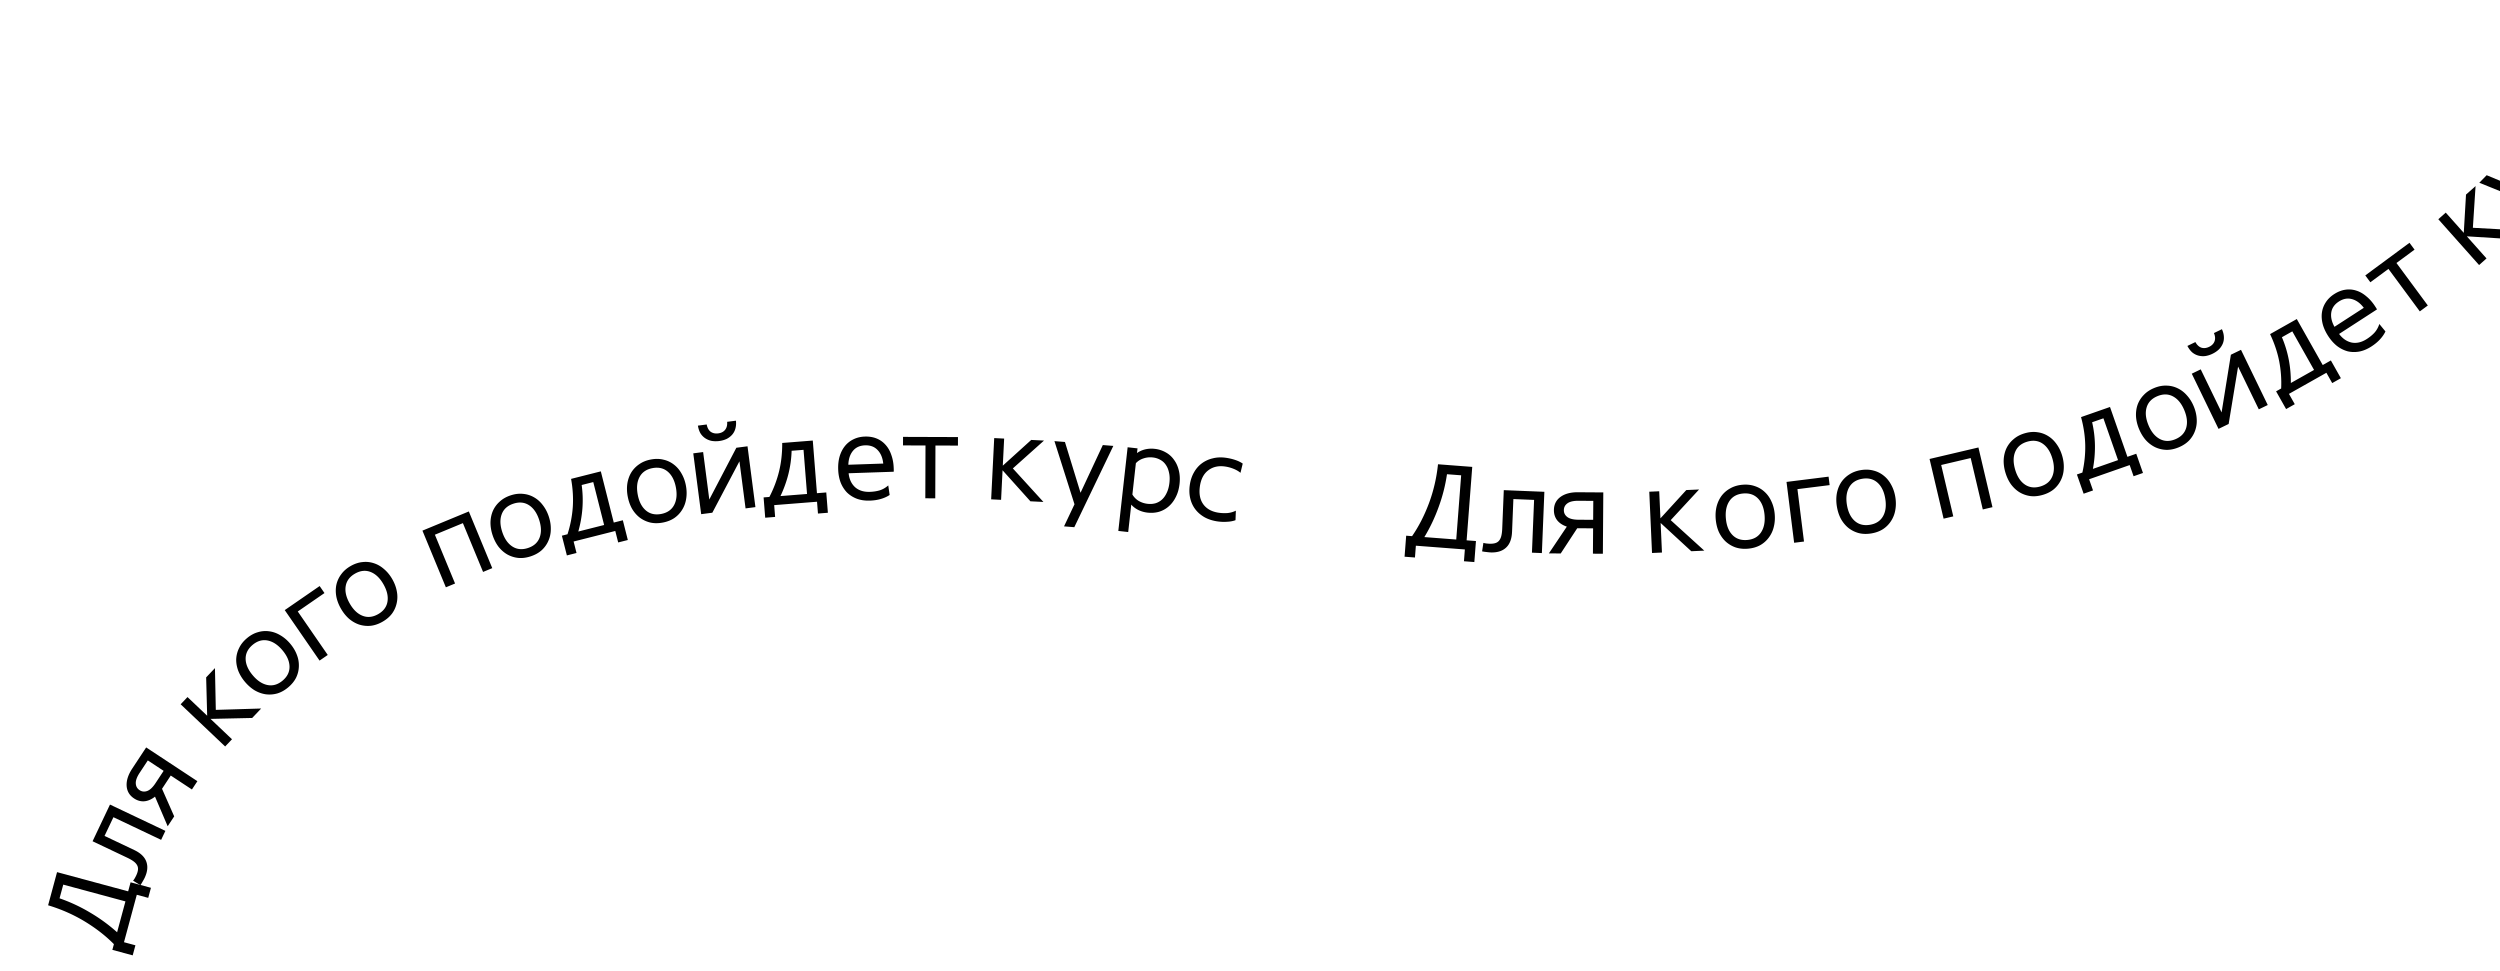 <svg width="739" height="287" fill="none" xmlns="http://www.w3.org/2000/svg"><path d="M44.617 262.434l-.803 2.973-3.379-.912-3.786 14.023 3.38.912-.804 2.973-6.014-1.623.456-1.69c-2.45-2.474-5.326-4.713-8.628-6.716-3.324-2.009-6.931-3.6-10.82-4.771l2.645-9.799 21.018 5.675.72-2.669 6.015 1.624zm-7.538 4.019l-18.382-4.963-1.095 4.054a48.508 48.508 0 019.048 4.22 49.677 49.677 0 017.966 5.812l2.463-9.123z" fill="#000"/><path d="M39.658 251.256c1.918.91 3.121 2.076 3.61 3.496.498 1.399.326 2.983-.514 4.754-.14.295-.332.643-.574 1.045a10.64 10.64 0 01-.682 1.11l-2.156-1.334c.183-.223.35-.467.502-.731.16-.285.296-.543.406-.775.28-.59.453-1.116.516-1.576.074-.482.023-.919-.152-1.312-.186-.424-.512-.825-.98-1.201-.487-.387-1.142-.775-1.964-1.166l-10.307-4.894 5.149-10.844 16.377 7.776-1.26 2.656-14.102-6.696-2.627 5.533 8.758 4.159zm8.238-18.09l3.596 8.154-1.926 2.923-3.745-8.756c-.999.795-2.025 1.25-3.08 1.366-1.073.103-2.107-.173-3.1-.828-1.364-.899-2.1-2.138-2.205-3.716-.092-1.598.458-3.303 1.653-5.115l4.12-6.254 15.14 9.976-1.618 2.455-6.255-4.122-2.58 3.917zm.476-5.303l-4.676-3.082-2.407 3.654c-.809 1.227-1.192 2.274-1.148 3.141.043.867.416 1.532 1.117 1.994.701.462 1.46.542 2.273.24.814-.302 1.625-1.067 2.434-2.294l2.407-3.653zm7.053-21.811l5.815 5.515-.3-11.331 2.601-2.742.253 12.347 13.407-.404-2.649 2.793-12.322.277 6.349 6.021-2.023 2.133L53.4 208.185l2.023-2.133zm16.975-4.508c-.87-1.036-1.53-2.128-1.977-3.276-.429-1.163-.628-2.307-.597-3.43a8.066 8.066 0 01.856-3.28c.506-1.065 1.278-2.034 2.314-2.904 1.035-.871 2.122-1.464 3.259-1.78a7.716 7.716 0 013.35-.256c1.13.148 2.223.54 3.277 1.178 1.072.623 2.044 1.453 2.915 2.489.885 1.054 1.543 2.162 1.972 3.325a8.44 8.44 0 01.574 3.404 8.11 8.11 0 01-.806 3.284c-.521 1.047-1.3 2.007-2.336 2.877-1.036.871-2.115 1.473-3.237 1.807a8.487 8.487 0 01-3.4.251c-1.112-.162-2.197-.546-3.254-1.151-1.054-.638-2.024-1.484-2.91-2.538zm2.304-1.936c1.366 1.625 2.831 2.588 4.395 2.89 1.564.301 3.042-.134 4.436-1.305 1.393-1.171 2.076-2.553 2.048-4.145-.028-1.592-.724-3.201-2.09-4.827-1.367-1.625-2.832-2.588-4.395-2.89-1.564-.301-3.043.134-4.436 1.305-1.393 1.171-2.076 2.553-2.049 4.145.028 1.592.725 3.201 2.091 4.827zm13.319-18.853l8.861 12.85-2.42 1.669-10.292-14.925 10.315-7.113 1.43 2.074-7.894 5.445zm12.741-.87c-.67-1.175-1.122-2.368-1.355-3.578-.213-1.222-.203-2.382.03-3.482a8.069 8.069 0 011.43-3.072c.69-.957 1.623-1.771 2.799-2.442 1.175-.67 2.351-1.058 3.526-1.164a7.718 7.718 0 013.342.351c1.085.348 2.089.931 3.011 1.748.943.805 1.749 1.796 2.42 2.971.682 1.196 1.129 2.405 1.342 3.626a8.433 8.433 0 01-.047 3.452 8.092 8.092 0 01-1.383 3.085c-.701.937-1.64 1.741-2.815 2.411-1.176.67-2.346 1.069-3.509 1.195a8.473 8.473 0 01-3.39-.364c-1.065-.36-2.063-.932-2.994-1.717-.923-.817-1.725-1.824-2.407-3.02zm2.615-1.491c1.052 1.845 2.32 3.056 3.804 3.633 1.484.578 3.017.415 4.598-.486s2.501-2.138 2.76-3.709c.259-1.571-.137-3.279-1.189-5.124-1.052-1.844-2.32-3.055-3.804-3.633-1.484-.577-3.017-.415-4.598.486-1.581.902-2.501 2.138-2.76 3.71-.259 1.571.137 3.279 1.189 5.123zm25.173-20.333l5.964 14.426-2.717 1.123-6.927-16.755 13.714-5.669 6.927 16.754-2.717 1.123-5.964-14.425-8.28 3.423zm17.048.103c-.421-1.286-.625-2.545-.611-3.778.036-1.239.278-2.374.726-3.405a8.05 8.05 0 012.017-2.723c.868-.8 1.944-1.411 3.23-1.832 1.287-.421 2.516-.566 3.688-.434a7.72 7.72 0 013.205 1.012c.993.559 1.86 1.331 2.6 2.316.762.978 1.354 2.11 1.775 3.396.429 1.308.625 2.582.589 3.822a8.441 8.441 0 01-.737 3.372 8.106 8.106 0 01-1.973 2.745c-.875.778-1.955 1.377-3.241 1.799-1.286.421-2.512.577-3.677.468a8.485 8.485 0 01-3.249-1.036c-.971-.565-1.834-1.326-2.589-2.282-.74-.985-1.325-2.132-1.753-3.44zm2.86-.937c.661 2.018 1.661 3.458 2.999 4.321 1.339.863 2.873 1.011 4.602.444 1.73-.566 2.879-1.593 3.448-3.081.568-1.487.522-3.24-.139-5.258s-1.661-3.458-2.999-4.321c-1.339-.863-2.873-1.011-4.602-.444-1.73.566-2.879 1.593-3.447 3.081-.569 1.487-.523 3.24.138 5.258zm37.126 2.399l-2.85.721-.858-3.394-12.317 3.116.858 3.393-2.85.721-1.477-5.836 1.663-.421a34.029 34.029 0 001.557-7.975c.185-2.694.019-5.492-.499-8.394l8.789-2.223 3.827 15.133 2.681-.678 1.476 5.837zm-7.007-4.438l-3.21-12.69-3.427.867c.324 2.325.395 4.653.215 6.985a35.266 35.266 0 01-1.212 6.769l7.634-1.931zm6.975-8.424c-.249-1.33-.287-2.605-.112-3.825.198-1.224.586-2.318 1.165-3.281a8.057 8.057 0 012.357-2.436c.964-.68 2.112-1.144 3.442-1.394 1.33-.249 2.568-.232 3.713.052a7.711 7.711 0 013.044 1.423c.912.684 1.67 1.562 2.275 2.636.628 1.069 1.067 2.269 1.316 3.599.254 1.353.282 2.641.084 3.866-.179 1.196-.569 2.279-1.171 3.246a8.108 8.108 0 01-2.315 2.464c-.969.657-2.119 1.11-3.449 1.359-1.33.25-2.566.244-3.707-.017a8.471 8.471 0 01-3.085-1.451c-.889-.688-1.645-1.555-2.269-2.601-.605-1.074-1.034-2.287-1.288-3.64zm2.959-.555c.391 2.087 1.194 3.646 2.408 4.676 1.214 1.031 2.716 1.378 4.504 1.043 1.789-.336 3.063-1.204 3.821-2.604.758-1.401.941-3.144.55-5.231-.391-2.087-1.194-3.646-2.408-4.676-1.214-1.031-2.716-1.378-4.505-1.043-1.789.336-3.062 1.204-3.82 2.604-.758 1.4-.942 3.144-.55 5.231zm31.875 4.07l-1.809-13.918-8.013 15.195-3.298.429-2.337-17.979 2.916-.379 1.822 14.022 8-15.299 3.298-.428 2.336 17.978-2.915.379zm-7.777-19.918a7.42 7.42 0 01-2.228-.029 5.399 5.399 0 01-1.901-.776 4.839 4.839 0 01-1.426-1.473c-.365-.635-.616-1.391-.754-2.267l2.603-.339c.173.966.56 1.681 1.161 2.144.622.437 1.372.598 2.251.484.88-.115 1.552-.461 2.018-1.039.486-.605.69-1.396.609-2.374l2.604-.338c.091.882.03 1.679-.184 2.389a4.457 4.457 0 01-.968 1.784 5.39 5.39 0 01-1.639 1.237 7.451 7.451 0 01-2.146.597zm32.11 21.209l-2.931.231-.276-3.489-12.666 1.001.276 3.49-2.931.231-.474-6.001 1.71-.135a34.052 34.052 0 002.875-7.6c.635-2.625.941-5.411.919-8.359l9.037-.714 1.23 15.561 2.756-.218.475 6.002zm-6.162-5.552l-1.032-13.049-3.524.278a32.405 32.405 0 01-.962 6.923 35.3 35.3 0 01-2.333 6.469l7.851-.621zm12.295-6.124c.175 1.722.805 3.09 1.89 4.103 1.108.99 2.571 1.454 4.39 1.393 1.073-.037 2.048-.186 2.926-.45.901-.287 1.737-.771 2.508-1.45l.41 2.822c-.73.492-1.592.883-2.586 1.174-.971.289-2.051.454-3.24.495-1.493.05-2.819-.15-3.978-.601-1.136-.452-2.103-1.085-2.901-1.898a9.13 9.13 0 01-1.816-2.95c-.413-1.154-.642-2.407-.688-3.759-.048-1.423.095-2.712.43-3.867.357-1.179.871-2.189 1.543-3.029a7.25 7.25 0 012.523-2.011c1.011-.502 2.134-.773 3.37-.815 1.306-.044 2.48.149 3.522.581a7.046 7.046 0 012.656 1.906c.728.816 1.287 1.813 1.677 2.99.412 1.154.642 2.43.69 3.829l.019.56c.005.163 0 .338-.017.526l-13.328.451zm10.234-2.868c-.174-1.698-.733-3.034-1.677-4.006-.92-.972-2.149-1.433-3.688-1.38-1.54.052-2.735.594-3.587 1.627-.853 1.033-1.308 2.402-1.367 4.109l10.319-.35zm12.49-5.343l-6.65-.023.009-2.52 16.24.056-.009 2.52-6.65-.023-.053 15.61-2.94-.01.053-15.61zm23.249-2.042l-.399 8.005 8.404-7.606 3.775.189-9.206 8.231 9.037 9.913-3.845-.192-8.233-9.171-.436 8.739-2.936-.147.903-18.107 2.936.146zm14.865.753l3.105.252 4.61 15.018 6.588-14.109 3.105.253-11.537 24.03-3.035-.247 3.093-6.526-5.929-18.671zm24.404 3.535c.665-.49 1.445-.849 2.339-1.078a8.242 8.242 0 012.907-.169 8.28 8.28 0 013.231 1.029 7.127 7.127 0 012.434 2.172c.675.897 1.157 1.949 1.445 3.155.311 1.208.386 2.543.223 4.004-.163 1.461-.529 2.747-1.099 3.857-.546 1.113-1.248 2.044-2.107 2.794a7.688 7.688 0 01-2.853 1.584c-1.066.304-2.191.39-3.374.258a8.242 8.242 0 01-2.798-.804c-.822-.421-1.503-.943-2.044-1.566l-.903 8.105-2.922-.326 2.754-24.732 2.922.326-.155 1.391zm-1.363 12.244a5.381 5.381 0 001.866 1.898 6.644 6.644 0 002.652.859c.811.091 1.58.035 2.307-.165a4.964 4.964 0 001.917-1.09c.575-.523 1.049-1.198 1.423-2.025.397-.824.659-1.805.786-2.941.126-1.136.085-2.139-.123-3.007-.183-.889-.497-1.652-.943-2.289a4.46 4.46 0 00-1.631-1.484 5.652 5.652 0 00-2.21-.704 6.306 6.306 0 00-2.779.289 5.117 5.117 0 00-2.235 1.406l-1.03 9.253zm19.946-2.34c-.3 2.173.056 3.942 1.069 5.306 1.016 1.342 2.541 2.153 4.575 2.434.879.121 1.747.147 2.604.077a6.943 6.943 0 002.393-.694l-.106 2.812c-.744.274-1.578.429-2.502.467a13.31 13.31 0 01-2.743-.096c-1.433-.198-2.709-.598-3.827-1.2-1.115-.625-2.032-1.4-2.753-2.323-.72-.924-1.232-1.996-1.534-3.216-.303-1.219-.356-2.545-.158-3.979.195-1.409.603-2.66 1.225-3.752.625-1.115 1.41-2.02 2.353-2.714a8.765 8.765 0 013.206-1.465c1.196-.306 2.477-.365 3.84-.177.971.135 1.884.343 2.74.626.88.286 1.642.651 2.287 1.093l-.66 2.736c-.57-.479-1.268-.882-2.094-1.208a10.686 10.686 0 00-2.523-.667c-1.942-.268-3.585.118-4.93 1.157-1.341 1.016-2.162 2.61-2.462 4.783zm81.137 22.308l-3.071-.235.267-3.49-14.482-1.109-.268 3.489-3.071-.235.476-6.212 1.745.134c1.975-2.867 3.639-6.11 4.992-9.727 1.356-3.641 2.246-7.48 2.673-11.52l10.12.775-1.662 21.707 2.757.211-.476 6.212zm-5.352-6.658l1.454-18.985-4.188-.32a48.563 48.563 0 01-2.461 9.675 49.693 49.693 0 01-4.228 8.908l9.423.722zm16.496-2.271c-.087 2.122-.687 3.685-1.802 4.691-1.092 1.006-2.617 1.469-4.576 1.39a12.382 12.382 0 01-1.186-.119 10.438 10.438 0 01-1.288-.192l.382-2.507c.277.082.567.14.869.176.325.036.616.06.873.07.652.027 1.203-.021 1.652-.143.472-.12.854-.338 1.147-.653.318-.338.558-.795.722-1.372.164-.601.265-1.356.302-2.265l.464-11.4 11.995.488-.737 18.115-2.938-.12.635-15.597-6.12-.249-.394 9.687zm19.271-1.066l-4.882 7.456-3.5-.024 5.306-7.908c-1.211-.405-2.152-1.018-2.822-1.84-.671-.845-1.002-1.862-.994-3.052.011-1.633.65-2.924 1.917-3.872 1.29-.947 3.02-1.414 5.19-1.398l7.49.052-.127 18.13-2.94-.021.052-7.49-4.69-.033zm4.708-2.487l.039-5.6-4.375-.03c-1.47-.01-2.557.239-3.26.747-.704.508-1.058 1.183-1.064 2.023-.006.84.339 1.519 1.036 2.037.696.518 1.779.782 3.249.793l4.375.03zm19.526-8.442l.359 8.007 7.648-8.366 3.776-.169-8.388 9.065 9.933 9.014-3.846.173-9.062-8.354.391 8.742-2.937.131-.811-18.112 2.937-.131zm16.705 8.274c-.116-1.348-.026-2.621.269-3.817.318-1.199.814-2.248 1.486-3.149a8.066 8.066 0 012.586-2.19c1.028-.58 2.216-.928 3.564-1.044 1.348-.116 2.578.024 3.69.42a7.72 7.72 0 012.888 1.719c.839.771 1.506 1.721 2.001 2.849.518 1.127.836 2.364.952 3.712.118 1.372.017 2.657-.301 3.855a8.439 8.439 0 01-1.489 3.114 8.097 8.097 0 01-2.549 2.222c-1.029.557-2.218.893-3.566 1.009-1.349.116-2.578-.012-3.687-.385a8.485 8.485 0 01-2.926-1.751c-.816-.773-1.482-1.711-1.998-2.814-.495-1.129-.802-2.378-.92-3.75zm2.999-.258c.182 2.116.826 3.746 1.931 4.892 1.106 1.147 2.565 1.642 4.379 1.486 1.813-.156 3.166-.893 4.06-2.211.894-1.318 1.25-3.035 1.068-5.151-.182-2.115-.826-3.746-1.932-4.892-1.105-1.146-2.565-1.641-4.378-1.485-1.813.155-3.167.892-4.06 2.211-.894 1.318-1.25 3.034-1.068 5.15zm21.156-8.645l1.939 15.489-2.917.365-2.252-17.989 12.433-1.556.313 2.5-9.516 1.191zm11.662 5.162c-.221-1.336-.231-2.611-.029-3.827.224-1.219.636-2.304 1.236-3.255a8.052 8.052 0 012.408-2.384c.979-.659 2.136-1.098 3.472-1.319 1.335-.221 2.572-.177 3.711.132a7.714 7.714 0 013.013 1.489c.896.703 1.635 1.598 2.217 2.684.605 1.083 1.017 2.292 1.238 3.627.224 1.358.224 2.647 0 3.866a8.433 8.433 0 01-1.242 3.221 8.096 8.096 0 01-2.368 2.413c-.983.636-2.142 1.064-3.477 1.284-1.335.221-2.57.189-3.705-.097a8.472 8.472 0 01-3.054-1.518c-.873-.707-1.611-1.59-2.211-2.649-.582-1.087-.985-2.309-1.209-3.667zm2.97-.491c.346 2.095 1.114 3.671 2.306 4.727 1.191 1.057 2.685 1.437 4.481 1.14 1.795-.297 3.087-1.137 3.876-2.521.788-1.383 1.009-3.123.663-5.218-.346-2.094-1.115-3.67-2.306-4.727-1.192-1.056-2.686-1.436-4.481-1.14-1.796.297-3.088 1.137-3.876 2.521-.789 1.384-1.01 3.123-.663 5.218zm27.86-11.811l3.574 15.195-2.862.673-4.151-17.648 14.446-3.398 4.151 17.649-2.862.673-3.574-15.196-8.722 2.052zm18.965 2.182c-.379-1.299-.541-2.565-.487-3.796.077-1.237.357-2.364.838-3.379a8.072 8.072 0 012.107-2.655c.893-.771 1.99-1.346 3.289-1.724 1.299-.379 2.533-.483 3.7-.313a7.708 7.708 0 013.169 1.118c.975.591 1.815 1.391 2.523 2.4.729 1.003 1.283 2.154 1.662 3.453.385 1.322.539 2.601.462 3.839a8.441 8.441 0 01-.847 3.346 8.12 8.12 0 01-2.063 2.679c-.9.748-2 1.312-3.299 1.69-1.299.379-2.53.494-3.691.346a8.481 8.481 0 01-3.212-1.141c-.952-.598-1.79-1.387-2.513-2.367-.707-1.009-1.253-2.174-1.638-3.496zm2.889-.842c.595 2.038 1.546 3.511 2.855 4.417 1.31.907 2.838 1.106 4.585.597 1.748-.51 2.93-1.498 3.547-2.966.617-1.468.629-3.221.035-5.26-.594-2.038-1.546-3.511-2.855-4.418-1.309-.906-2.837-1.105-4.585-.596-1.747.509-2.929 1.498-3.547 2.966-.617 1.468-.629 3.221-.035 5.26zm37.793 1.017l-2.775.97-1.155-3.304-11.993 4.193 1.155 3.304-2.776.971-1.986-5.683 1.618-.566c.61-2.71.892-5.404.845-8.082-.054-2.7-.467-5.472-1.239-8.317l8.557-2.992 5.152 14.736 2.61-.913 1.987 5.683zm-7.372-3.8l-4.32-12.356-3.337 1.166c.527 2.288.805 4.601.832 6.94.019 2.316-.184 4.6-.609 6.849l7.434-2.599zm6.21-9.191c-.517-1.251-.816-2.491-.895-3.72-.058-1.239.097-2.389.466-3.451a8.065 8.065 0 011.805-2.868c.805-.863 1.832-1.554 3.083-2.071 1.25-.518 2.465-.755 3.644-.713a7.715 7.715 0 013.272.767c1.033.482 1.955 1.186 2.768 2.112.834.918 1.51 2.001 2.027 3.252.527 1.272.819 2.527.877 3.766a8.437 8.437 0 01-.479 3.418 8.096 8.096 0 01-1.76 2.887c-.813.842-1.845 1.522-3.096 2.039-1.25.518-2.46.766-3.631.745a8.47 8.47 0 01-3.317-.786c-1.011-.491-1.93-1.184-2.755-2.08-.813-.926-1.482-2.025-2.009-3.297zm2.782-1.151c.812 1.962 1.918 3.322 3.318 4.081 1.4.759 2.94.791 4.622.095 1.682-.696 2.75-1.807 3.204-3.334.454-1.526.275-3.27-.537-5.232-.812-1.962-1.918-3.322-3.318-4.081-1.4-.76-2.94-.791-4.622-.095-1.682.696-2.75 1.807-3.204 3.333-.454 1.527-.275 3.271.537 5.233zm32.619-4.662l-6.123-12.629-2.79 16.951-2.992 1.45-7.909-16.313 2.645-1.283 6.169 12.723 2.744-17.044 2.992-1.451 7.909 16.314-2.645 1.282zm-13.685-16.431a7.406 7.406 0 01-2.121.679 5.39 5.39 0 01-2.049-.135 4.828 4.828 0 01-1.82-.945c-.547-.487-1.025-1.124-1.433-1.912l2.362-1.145c.47.861 1.063 1.416 1.78 1.665.728.218 1.491.133 2.289-.254s1.326-.928 1.585-1.624c.27-.727.212-1.542-.174-2.444l2.362-1.145c.366.808.56 1.582.582 2.323a4.456 4.456 0 01-.353 2 5.375 5.375 0 01-1.163 1.692 7.401 7.401 0 01-1.847 1.245zm37.945 7.222l-2.561 1.444-1.719-3.049-11.067 6.24 1.719 3.048-2.561 1.444-2.957-5.244 1.494-.842a34.03 34.03 0 00-.591-8.104c-.529-2.648-1.424-5.305-2.685-7.969l7.896-4.452 7.667 13.598 2.408-1.358 2.957 5.244zm-7.926-2.442l-6.429-11.403-3.079 1.736a32.491 32.491 0 012.041 6.685c.427 2.277.629 4.56.607 6.849l6.86-3.867zm7.404-10.634c1.037 1.385 2.281 2.233 3.733 2.544 1.459.278 2.953-.078 4.48-1.068.901-.584 1.66-1.214 2.277-1.892.624-.71 1.092-1.556 1.402-2.535l1.806 2.208c-.373.797-.911 1.577-1.613 2.338-.683.748-1.524 1.446-2.522 2.093-1.254.812-2.493 1.323-3.719 1.534-1.207.197-2.361.153-3.464-.133a9.119 9.119 0 01-3.076-1.594c-.948-.776-1.79-1.732-2.526-2.867-.774-1.195-1.315-2.373-1.623-3.536-.302-1.195-.381-2.325-.237-3.391a7.237 7.237 0 011.126-3.024c.608-.95 1.431-1.761 2.469-2.434 1.097-.71 2.203-1.149 3.318-1.315a7.03 7.03 0 013.258.265c1.045.325 2.037.891 2.978 1.7.948.776 1.802 1.751 2.563 2.926l.305.47c.089.137.174.29.256.46l-11.191 7.25zm7.295-7.73c-1.024-1.366-2.191-2.222-3.5-2.57-1.29-.36-2.581-.12-3.874.717-1.292.837-2.038 1.918-2.236 3.242-.199 1.325.116 2.733.945 4.226l8.665-5.614zm7.291-11.501l-5.35 3.95-1.497-2.027 13.065-9.647 1.497 2.028-5.35 3.95 9.272 12.557-2.365 1.747-9.272-12.558zm16.938-16.642l5.328 5.988.661-11.315 2.824-2.513-.794 12.324 13.393.733-2.876 2.56-12.301-.769 5.816 6.537-2.197 1.955-12.05-13.546 2.196-1.954zm9.92-8.83l2.177-2.227 14.498 6.047-6.644-14.081 2.177-2.228 11.116 24.228-2.128 2.178-3.045-6.55-18.151-7.367z" fill="#000"/></svg>